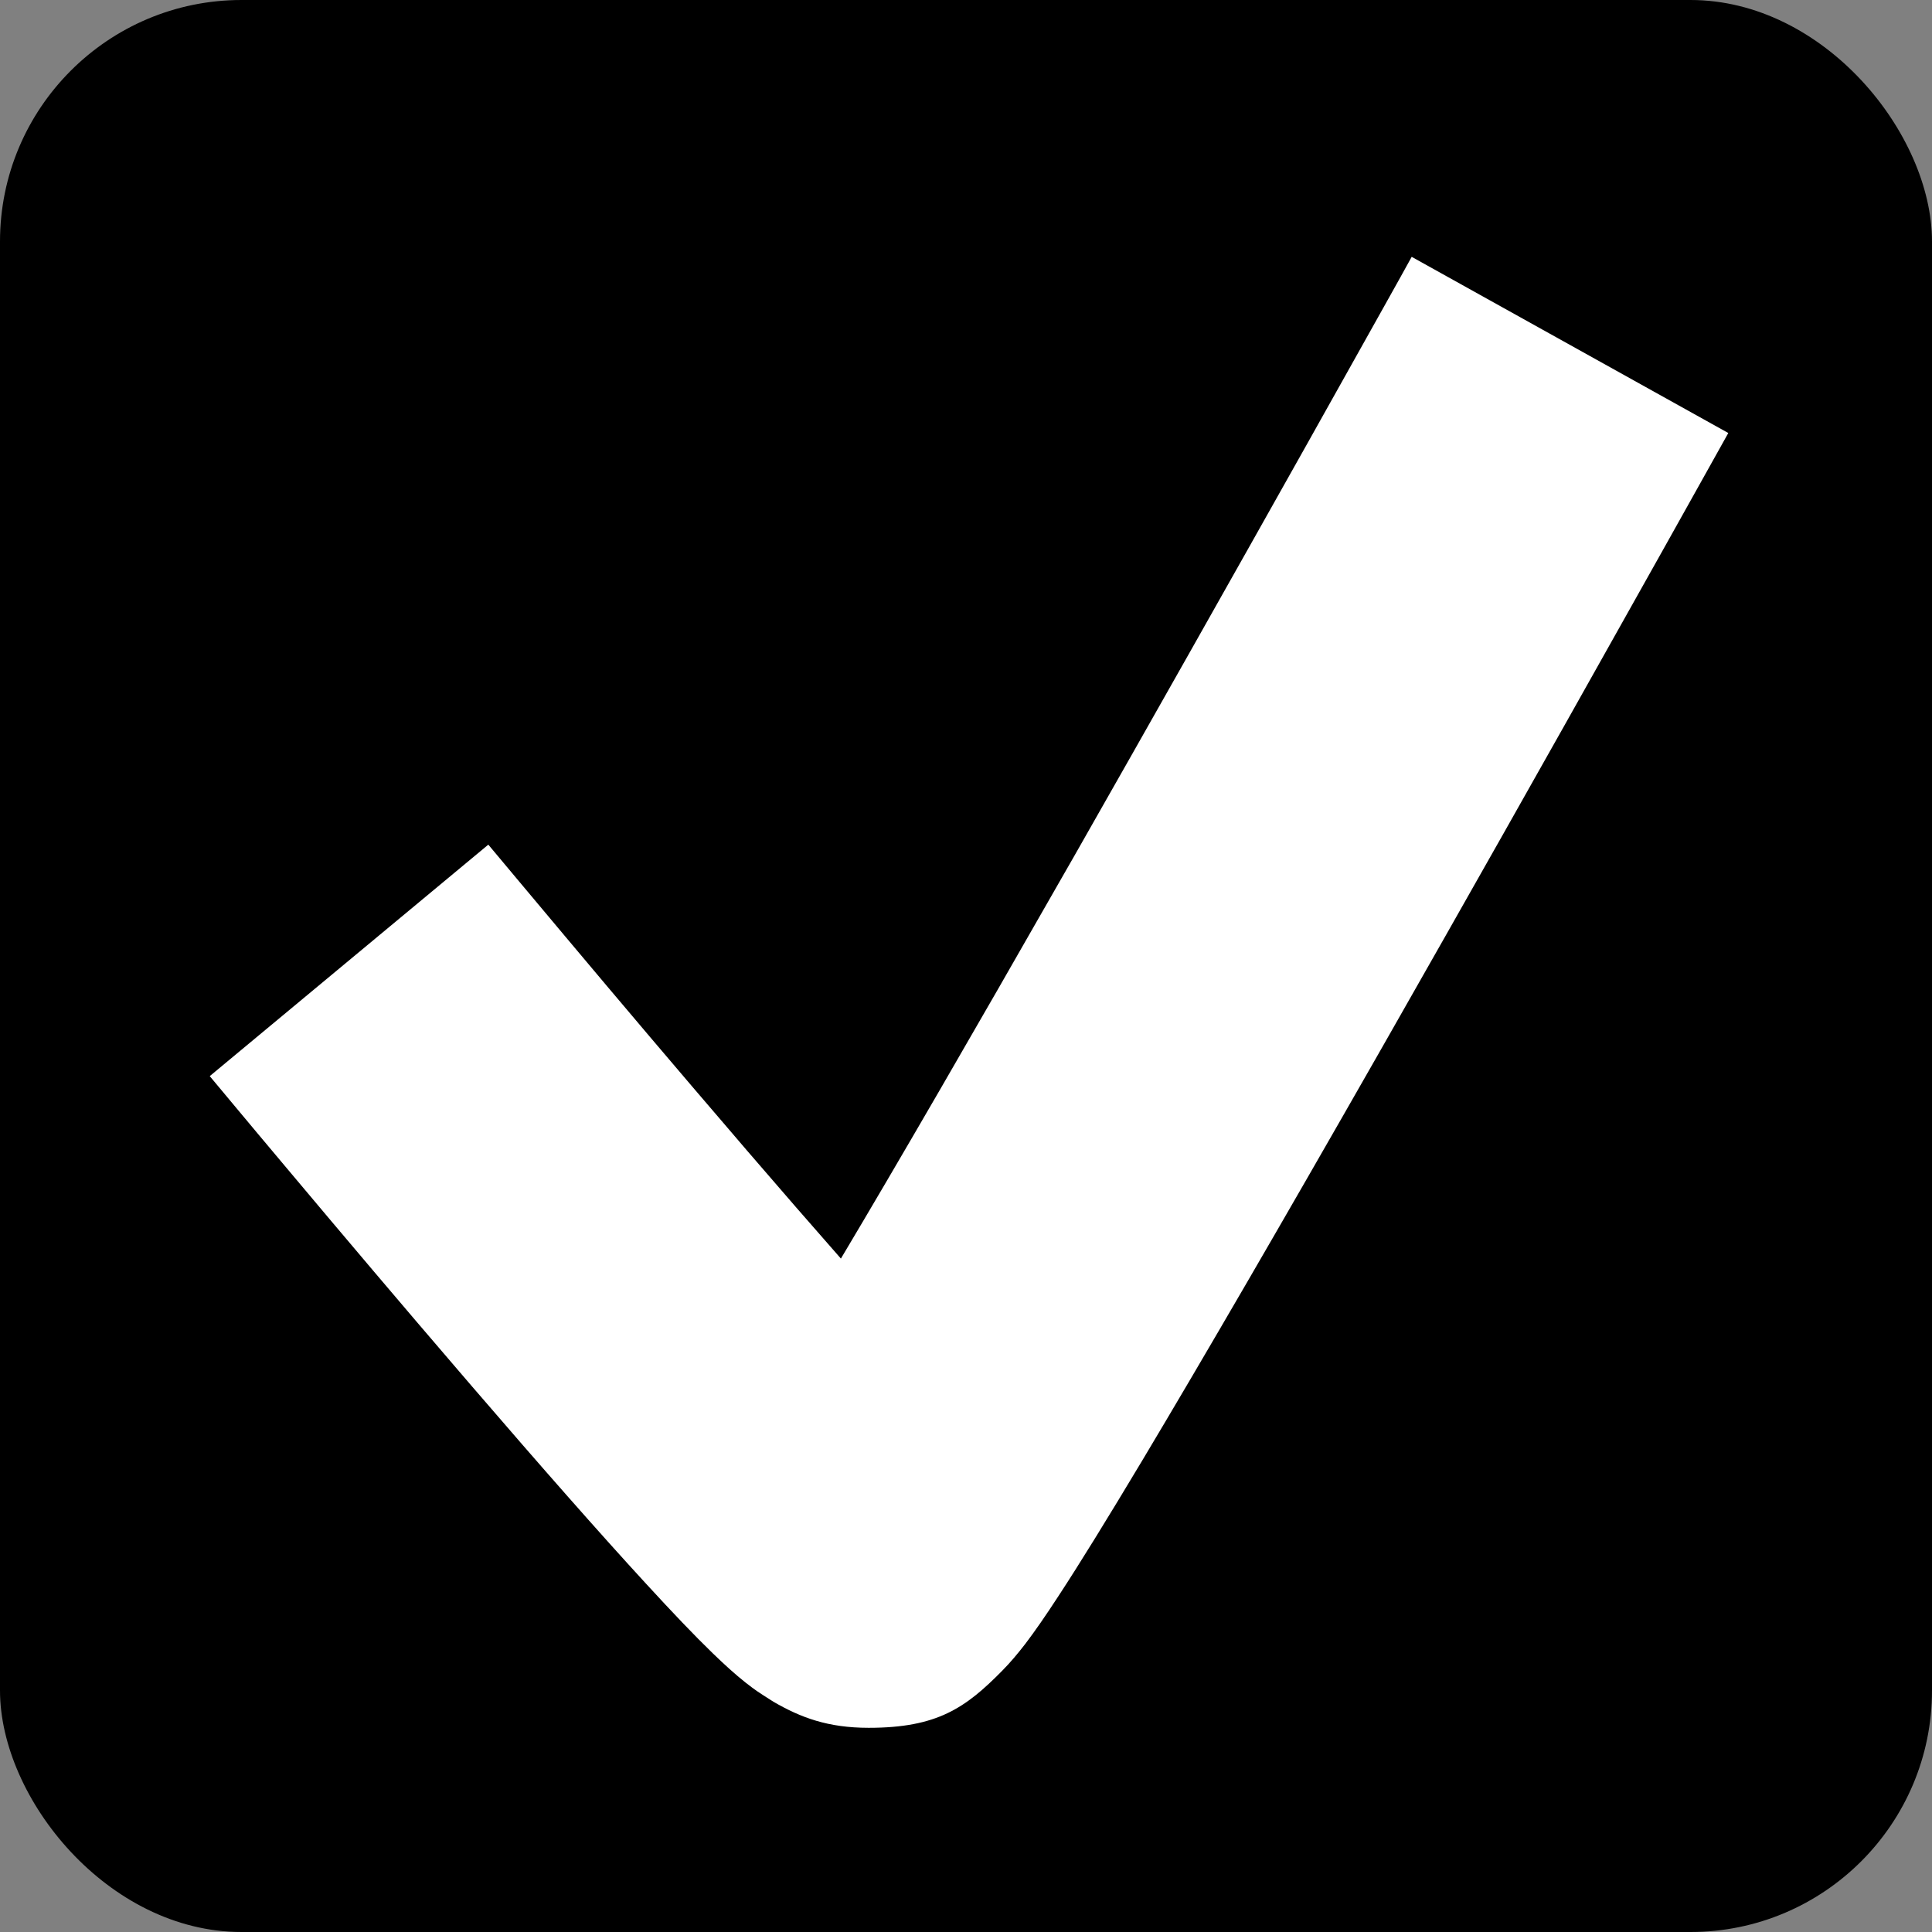 <?xml version="1.0" encoding="UTF-8"?>
<svg width="16px" height="16px" viewBox="0 0 16 16" version="1.1" xmlns="http://www.w3.org/2000/svg" xmlns:xlink="http://www.w3.org/1999/xlink">
    <rect x="0" y="0" width="16" height="16" fill="#808080" stroke="none"/>
    <!-- Generator: Sketch 55.2 (78181) - https://sketchapp.com -->
    <title>Checkbox-ticked</title>
    <desc>Created with Sketch.</desc>
    <g id="Checkbox-ticked" stroke="none" stroke-width="1" fill="none" fill-rule="evenodd">
        <rect id="Rectangle" fill="currentColor" x="0" y="0" width="16" height="16" rx="2"></rect>
        <path d="M6.186,9.528 L6.08,9.404 C5.627,8.877 5.148,8.312 4.674,7.747 C4.389,7.408 4.169,7.144 4.044,6.995 L1.737,8.912 C1.769,8.951 1.769,8.951 1.913,9.123 C2.052,9.29 2.208,9.476 2.377,9.677 C2.858,10.25 3.343,10.823 3.803,11.358 L3.912,11.485 C4.484,12.15 4.97,12.702 5.346,13.111 C5.569,13.354 5.753,13.547 5.902,13.691 C6,13.786 6.087,13.865 6.174,13.934 C6.262,14.002 6.262,14.002 6.405,14.093 C6.631,14.224 6.856,14.309 7.194,14.309 C7.761,14.309 7.996,14.145 8.301,13.835 C8.37,13.765 8.429,13.694 8.491,13.614 C8.57,13.51 8.658,13.383 8.763,13.222 C8.94,12.952 9.173,12.574 9.461,12.093 C9.959,11.26 10.617,10.127 11.396,8.762 L11.502,8.576 C12.124,7.484 12.785,6.315 13.44,5.146 C13.67,4.736 13.883,4.357 14.073,4.016 C14.188,3.811 14.269,3.665 14.313,3.586 L11.691,2.127 C11.649,2.204 11.568,2.349 11.454,2.553 C11.264,2.892 11.053,3.27 10.824,3.678 C10.171,4.841 9.514,6.005 8.896,7.09 L8.79,7.275 C8.061,8.552 7.441,9.623 6.964,10.423 C6.73,10.157 6.469,9.857 6.186,9.528 Z" id="Path" fill="#FFFFFF" fill-rule="nonzero"></path>
    </g>
</svg>